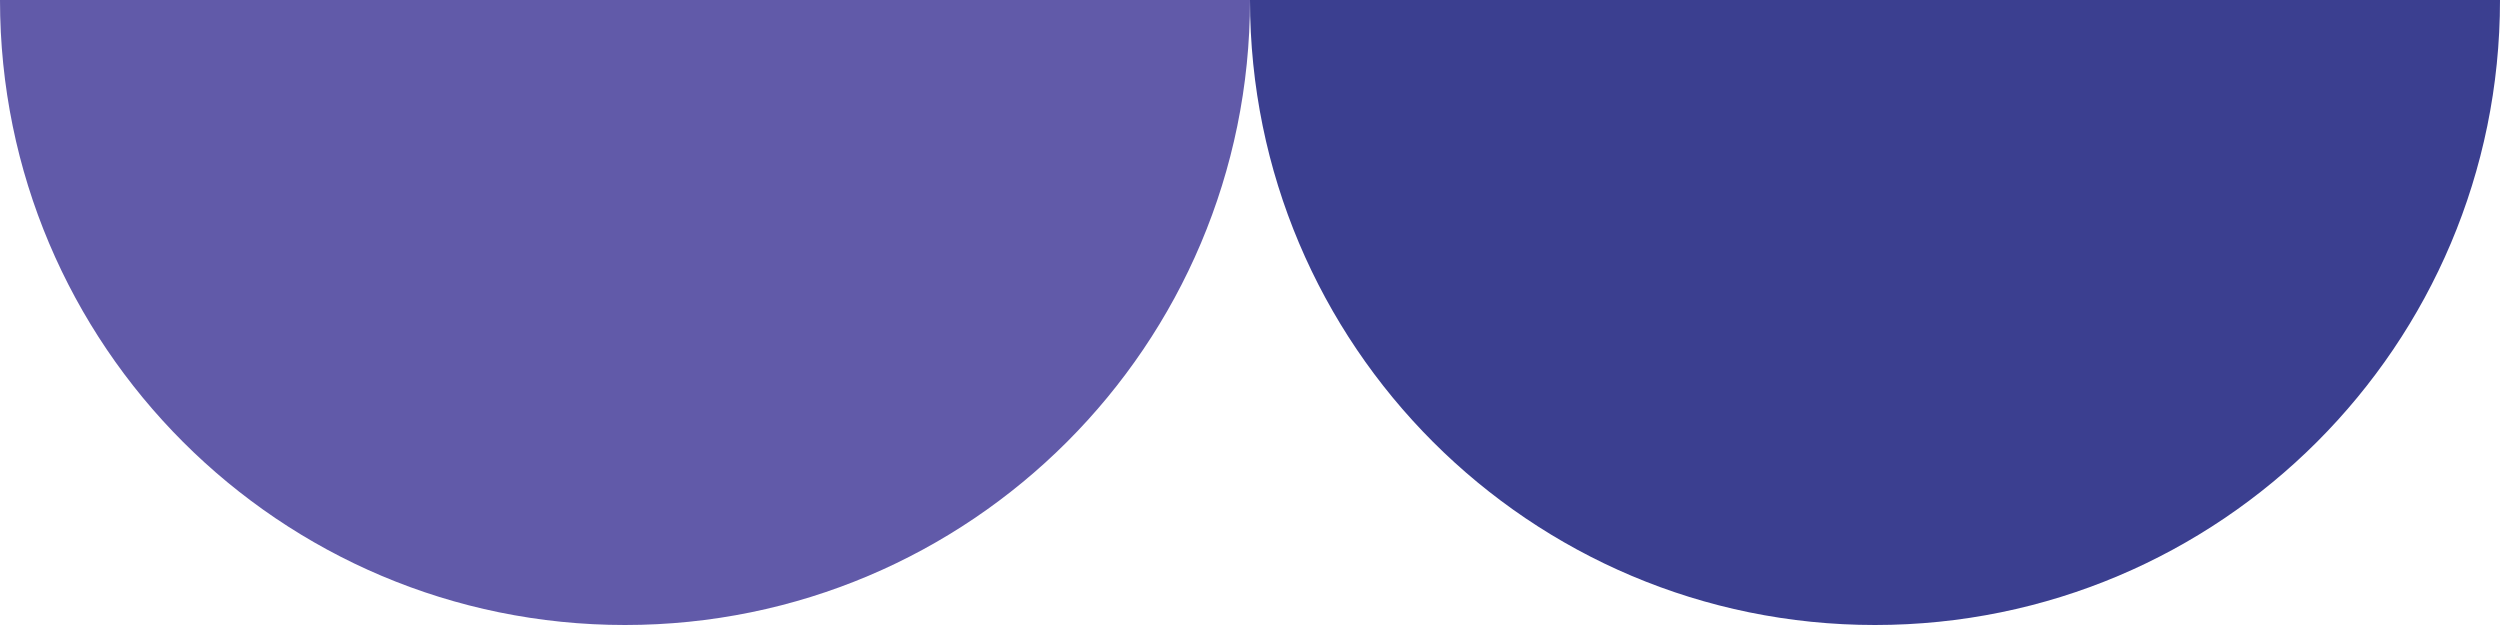 <svg width="924" height="231" viewBox="0 0 924 231" fill="none" xmlns="http://www.w3.org/2000/svg">
<path fill-rule="evenodd" clip-rule="evenodd" d="M0 0C0 127.578 103.422 231 231 231C358.578 231 462 127.578 462 0H0Z" fill="#615AA9"/>
<path fill-rule="evenodd" clip-rule="evenodd" d="M462 0C462 127.578 565.422 231 693 231C820.578 231 924 127.578 924 0H462Z" fill="#3B3F90"/>
</svg>
